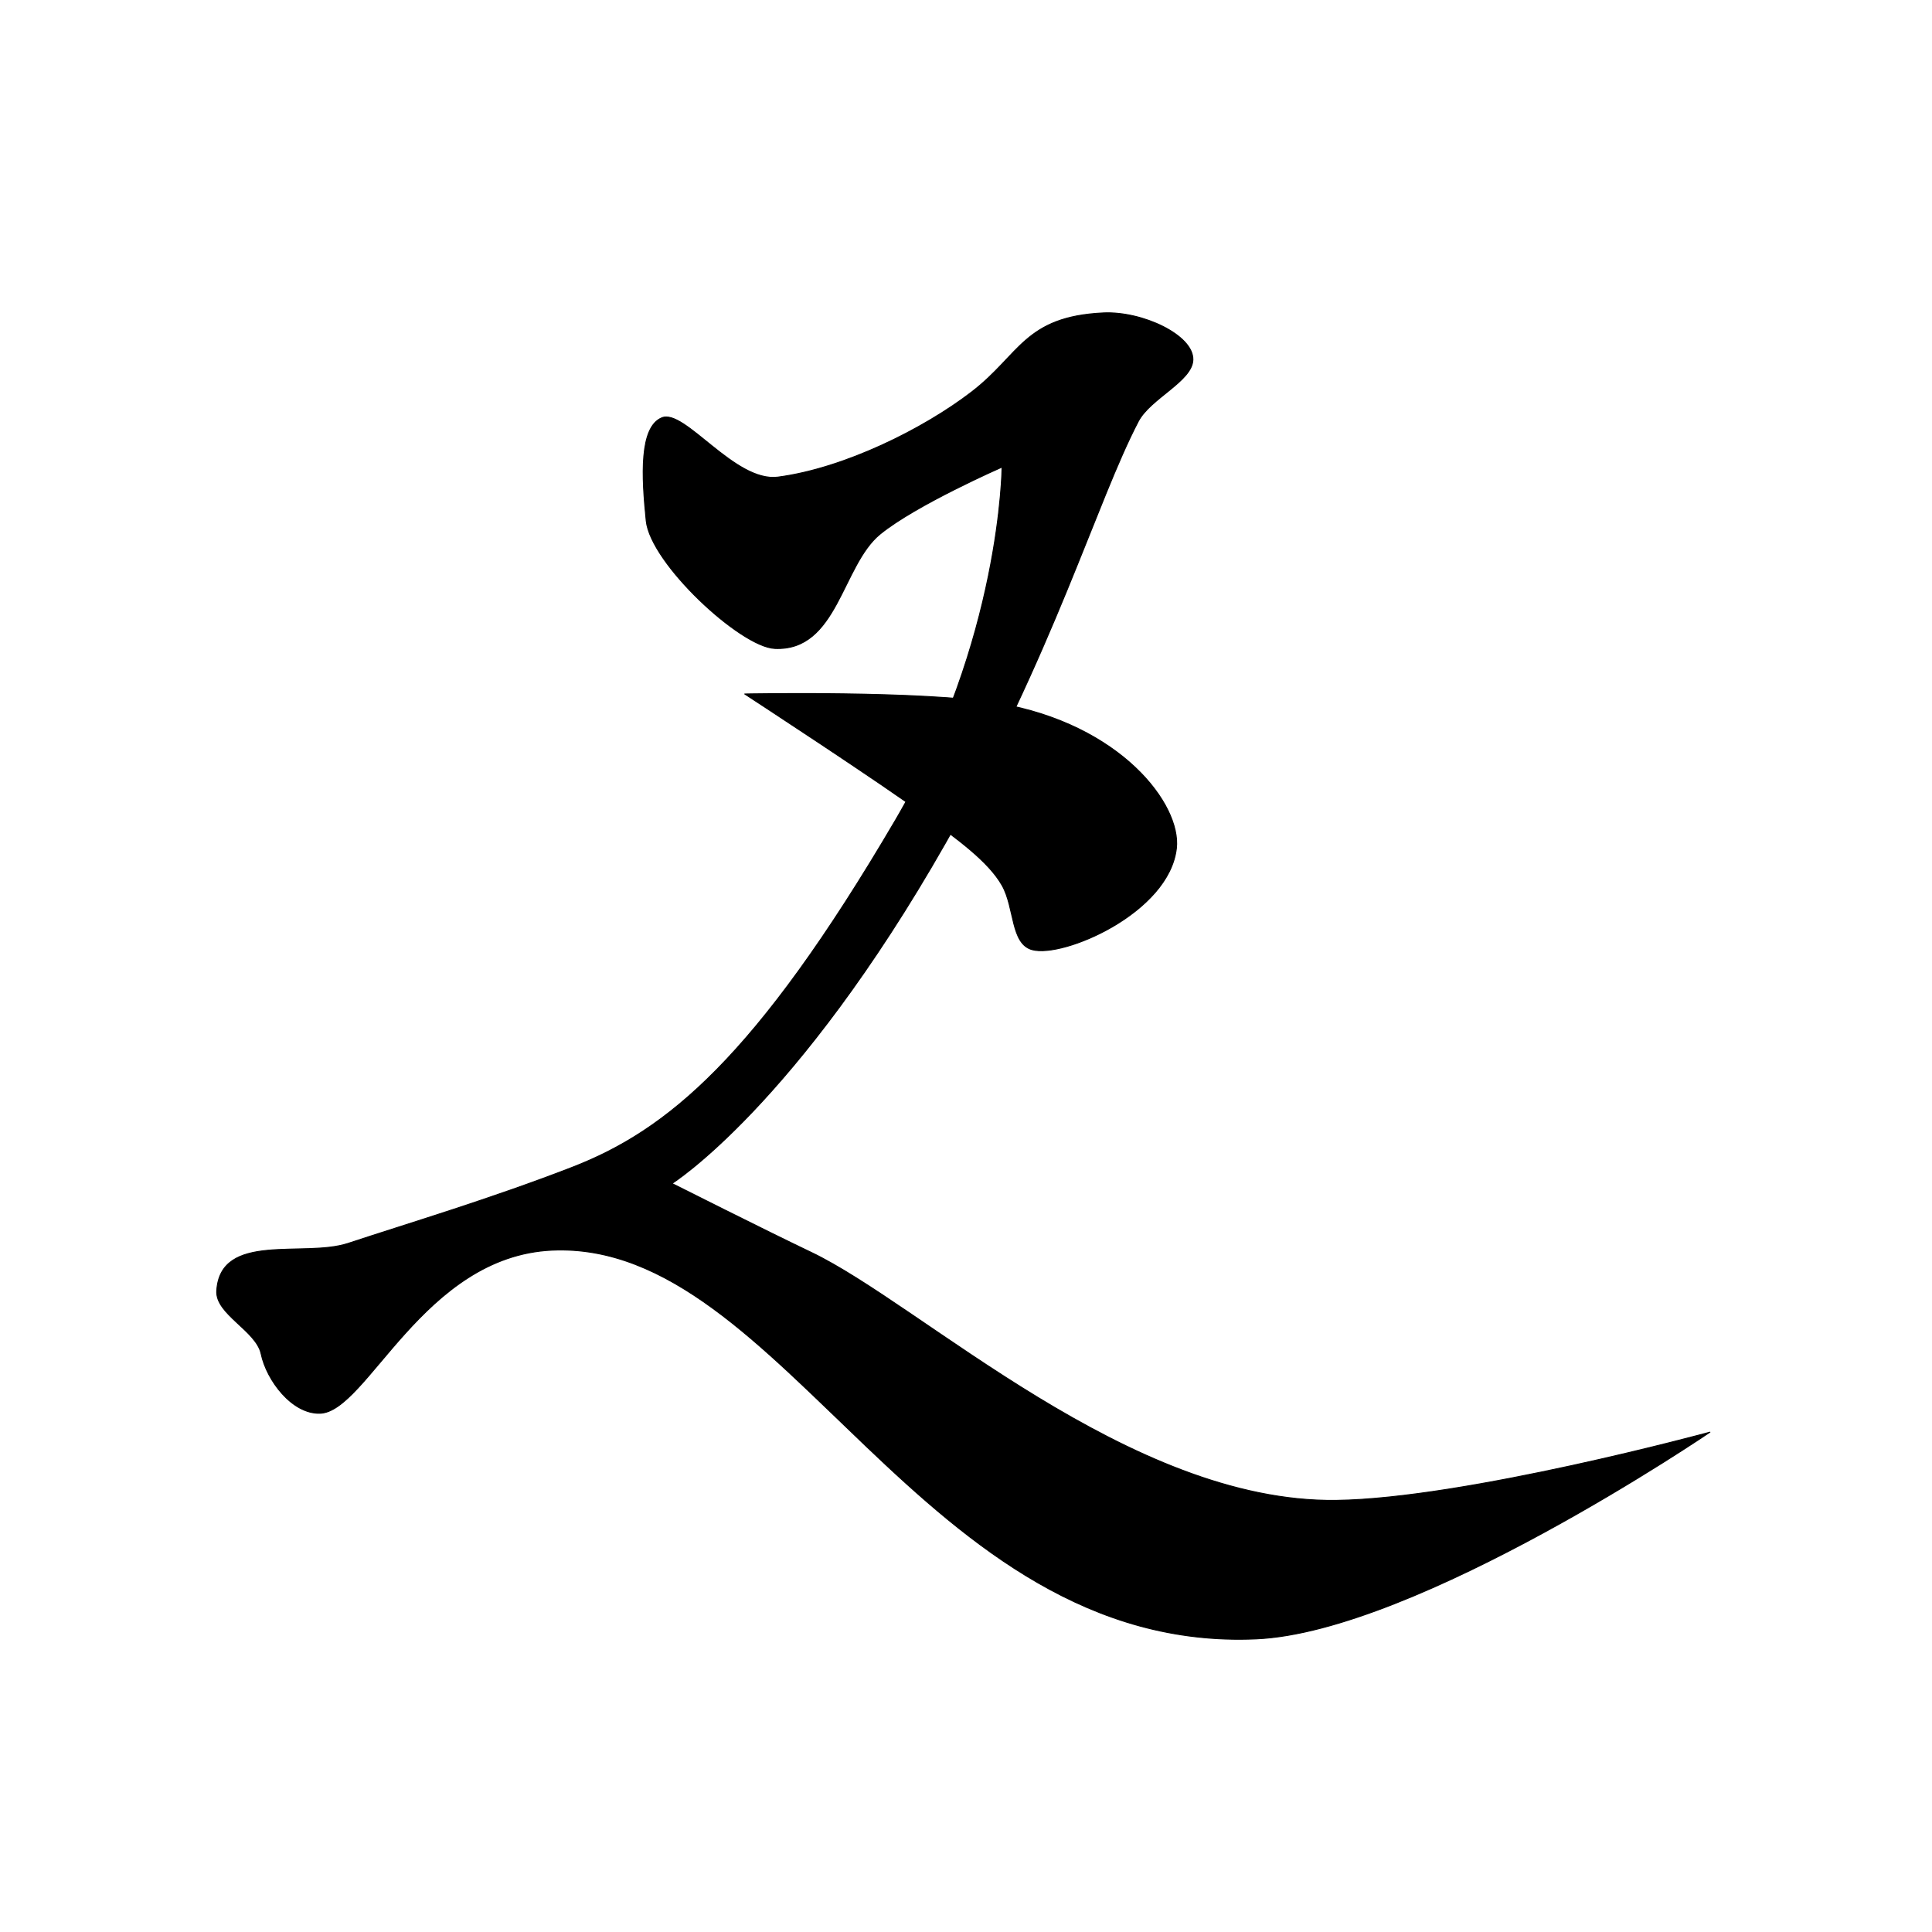 <?xml version="1.0" encoding="UTF-8" standalone="no"?>
<!DOCTYPE svg PUBLIC "-//W3C//DTD SVG 1.1//EN" "http://www.w3.org/Graphics/SVG/1.1/DTD/svg11.dtd">
<svg width="100%" height="100%" viewBox="0 0 2048 2048" version="1.1" xmlns="http://www.w3.org/2000/svg" xmlns:xlink="http://www.w3.org/1999/xlink" xml:space="preserve" xmlns:serif="http://www.serif.com/" style="fill-rule:evenodd;clip-rule:evenodd;stroke-linecap:round;stroke-linejoin:round;stroke-miterlimit:1.5;">
    <path d="M701.602,442.881C725.607,432.944 778.985,511.728 824.656,505.75C894.986,496.544 979.098,454.693 1030.12,415.417C1081.23,376.081 1085.94,335.669 1169.59,331.708C1211.04,329.746 1265.24,355.35 1264.53,381.375C1263.92,404.006 1219.41,422.293 1206.7,446.58C1162.37,531.219 1116.62,692.492 1002.35,893.327C843.784,1172 712.313,1254.54 712.313,1254.54C712.313,1254.54 811.228,1304.36 859.66,1327.46C977.029,1383.44 1196.96,1593.33 1416.53,1590.46C1553.32,1588.67 1812.58,1518.15 1812.58,1518.15C1812.58,1518.15 1501.97,1729.75 1331.69,1737.29C977.816,1752.96 831.221,1314.21 585.375,1325.21C448.286,1331.34 389.032,1496.88 339.094,1498.12C309.573,1498.86 282.761,1463.29 276.812,1435.12C271.6,1410.45 228.234,1393.04 229.759,1368.25C233.619,1305.5 322.146,1333.5 369,1318.04C433.148,1296.88 521.024,1270.61 606.707,1237.36C706.394,1198.67 800.856,1122.48 949.315,869.283C1061.23,678.412 1062.22,495.128 1062.22,495.128C1062.22,495.128 970.991,535.048 932.906,566.167C892.28,599.361 887.737,690.56 821.173,687.375C784.878,685.638 689.63,597.177 685.011,552.052C680.186,504.918 677.597,452.819 701.602,442.881Z" style="stroke:black;stroke-width:1px;"/>
    <path d="M789.47,735.655C789.47,735.655 978.873,731.897 1058.66,745.652C1188.22,767.988 1252.27,852.964 1247.04,899.217C1239.31,967.543 1127.05,1015.7 1094.16,1006.7C1071.33,1000.45 1075.73,962.467 1062.3,938.581C1047.62,912.449 1012.19,887.71 983.651,866.485C938.179,832.664 789.47,735.655 789.47,735.655Z" style="stroke:black;stroke-width:1px;"/>
    <g id="レイヤー1">
    </g>
</svg>
